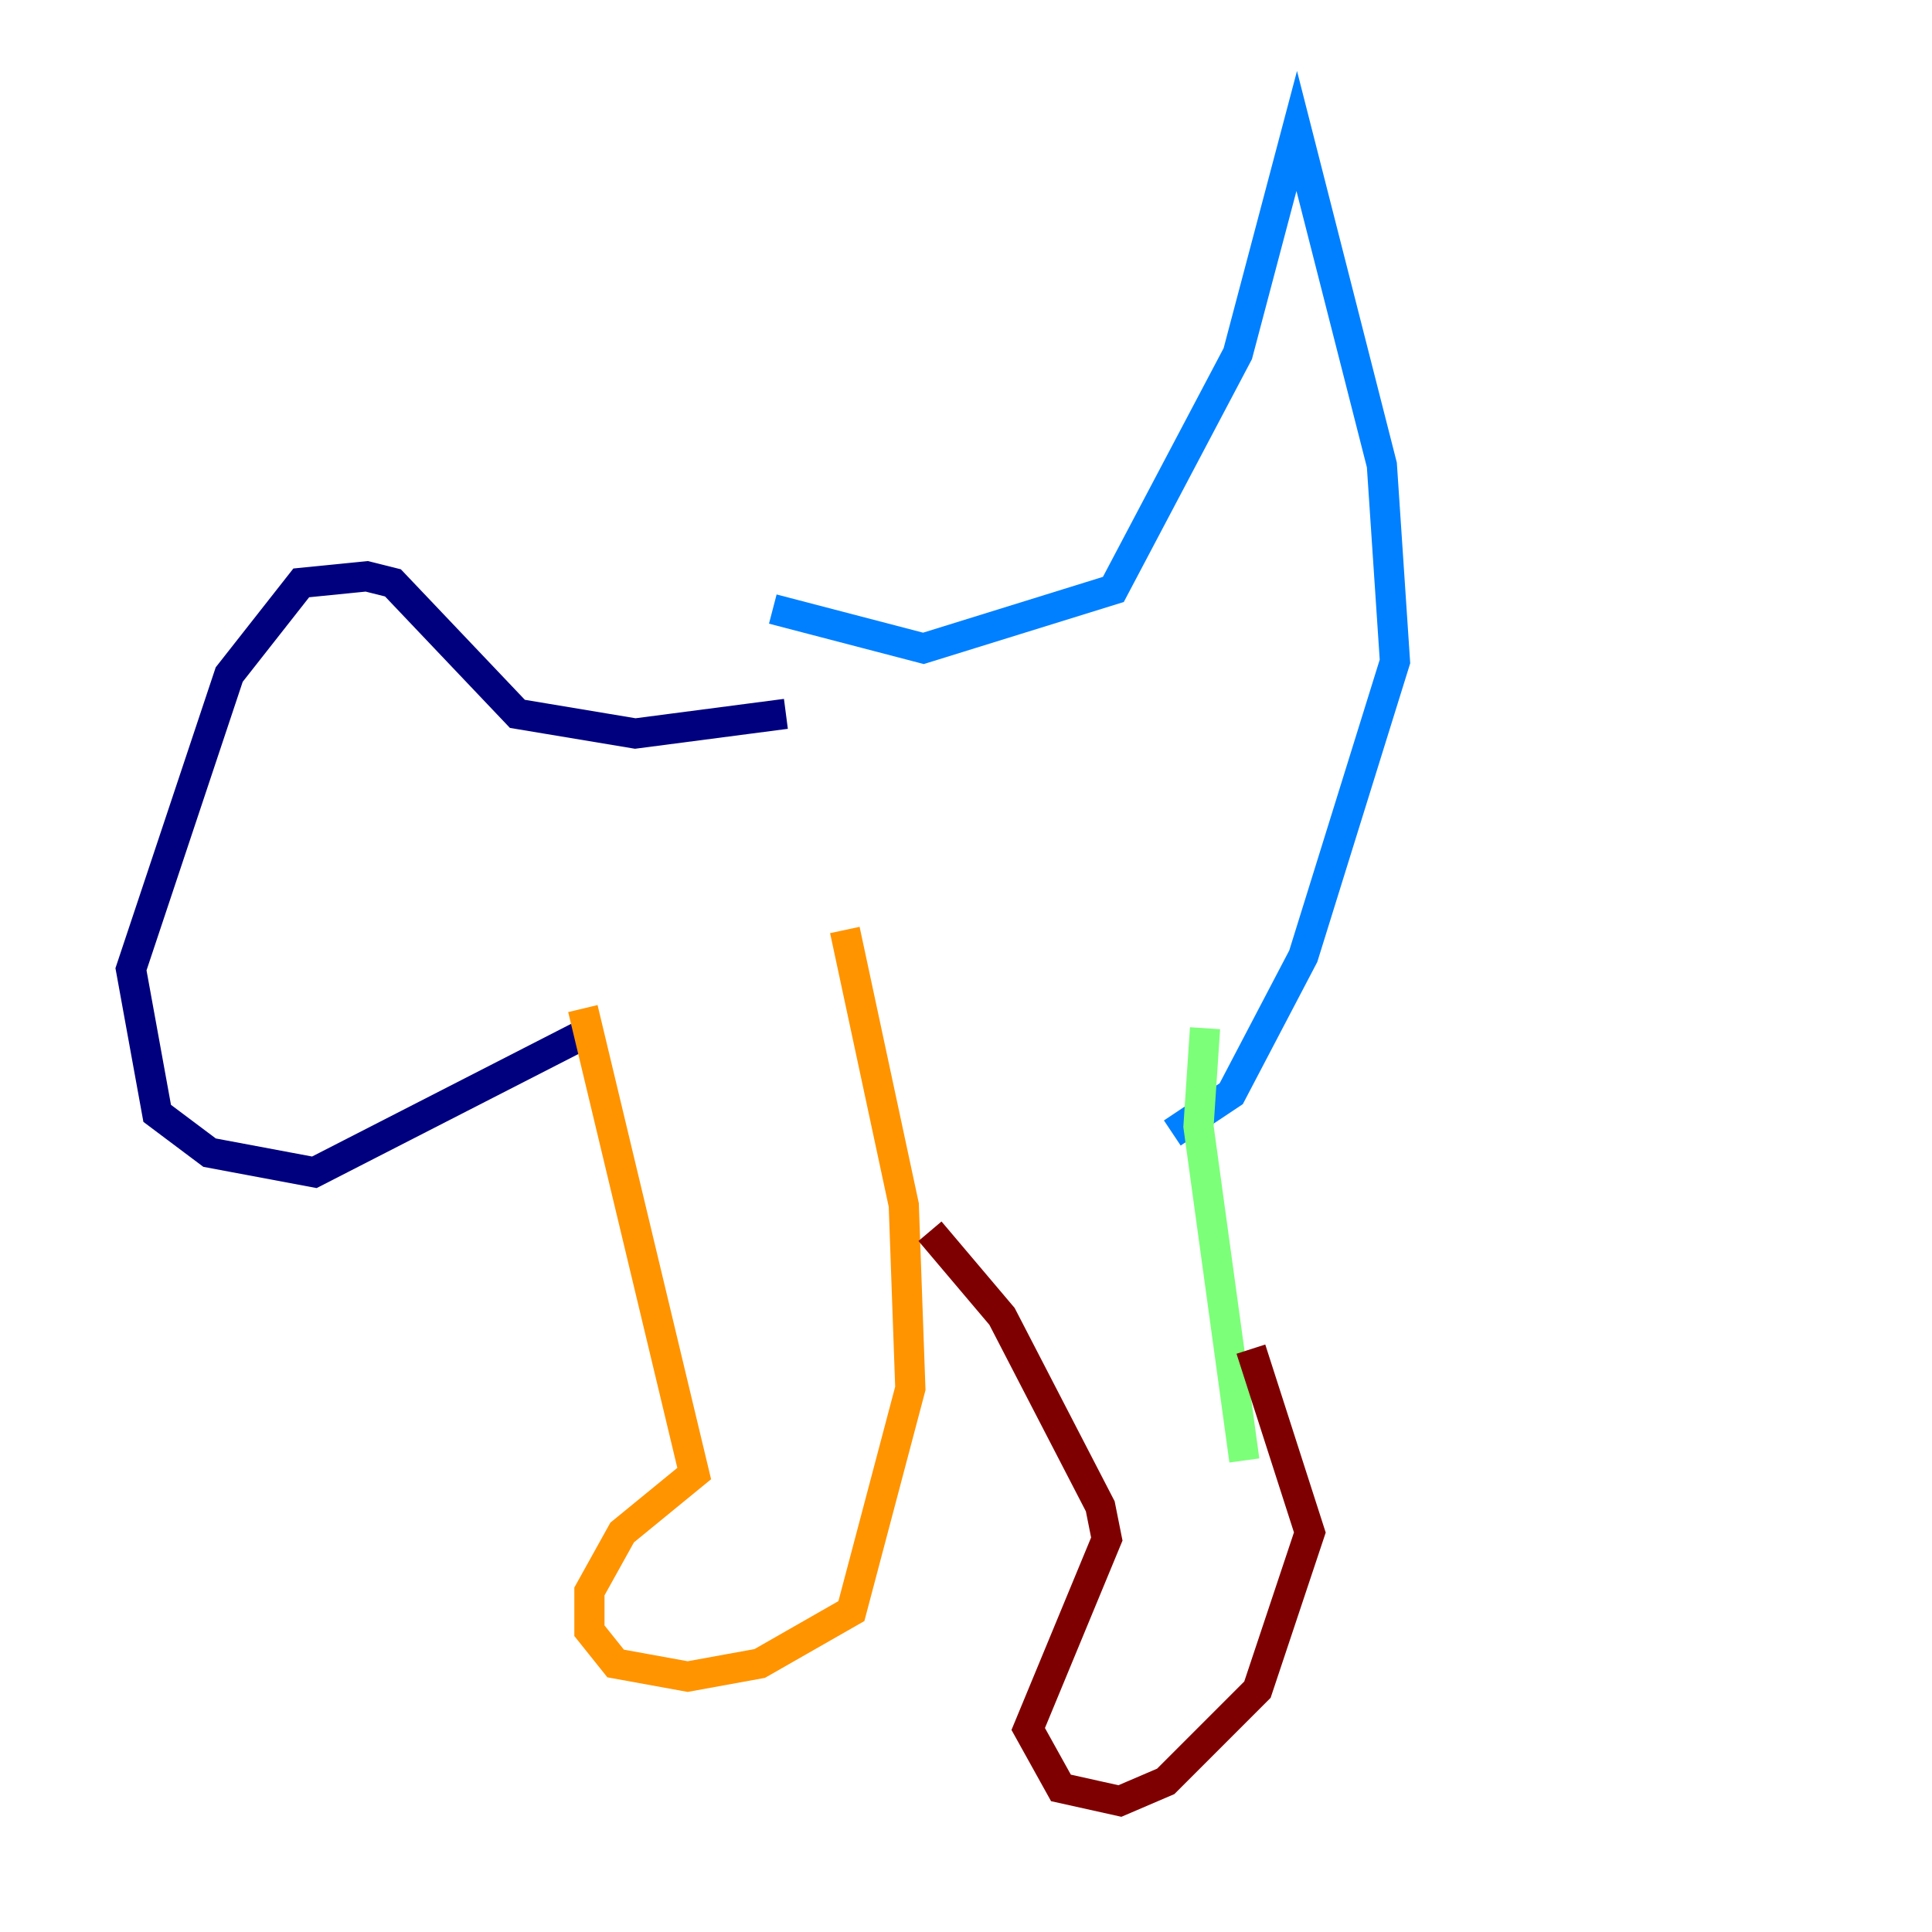 <?xml version="1.0" encoding="utf-8" ?>
<svg baseProfile="tiny" height="128" version="1.2" viewBox="0,0,128,128" width="128" xmlns="http://www.w3.org/2000/svg" xmlns:ev="http://www.w3.org/2001/xml-events" xmlns:xlink="http://www.w3.org/1999/xlink"><defs /><polyline fill="none" points="52.068,47.295 42.088,48.597 34.278,47.295 26.034,38.617 24.298,38.183 19.959,38.617 15.186,44.691 8.678,64.217 10.414,73.763 13.885,76.366 20.827,77.668 38.617,68.556" stroke="#00007f" stroke-width="2" /><polyline fill="none" points="51.2,40.352 61.18,42.956 73.763,39.051 82.007,23.43 85.912,8.678 91.552,30.807 92.42,43.824 86.346,63.349 81.573,72.461 77.668,75.064" stroke="#0080ff" stroke-width="2" /><polyline fill="none" points="79.837,68.122 79.403,74.63 82.441,96.759" stroke="#7cff79" stroke-width="2" /><polyline fill="none" points="38.617,66.82 45.993,97.627 41.22,101.532 39.051,105.437 39.051,108.041 40.786,110.21 45.559,111.078 50.332,110.21 56.407,106.739 60.312,91.986 59.878,79.837 55.973,61.614" stroke="#ff9400" stroke-width="2" /><polyline fill="none" points="61.614,81.573 66.386,87.214 72.895,99.797 73.329,101.966 68.122,114.549 70.291,118.454 74.197,119.322 77.234,118.02 83.308,111.946 86.78,101.532 82.875,89.383" stroke="#7f0000" stroke-width="2" /></svg>